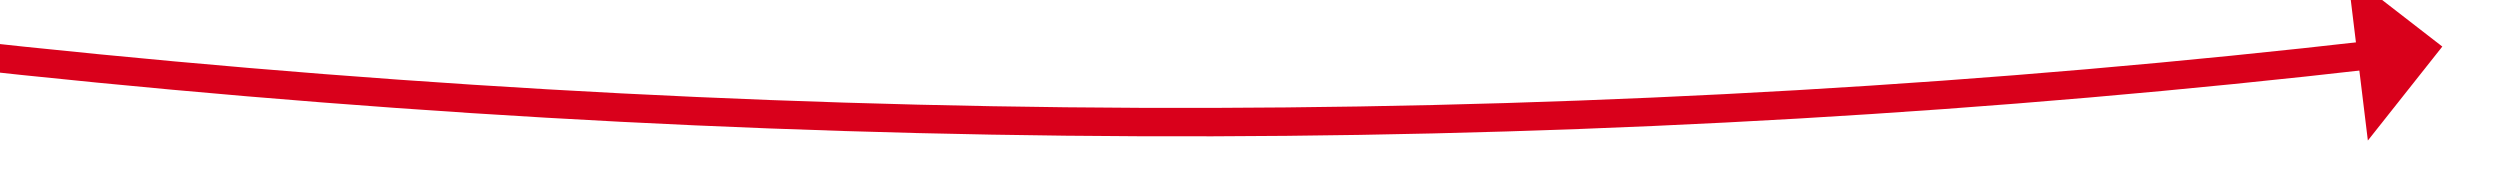﻿<?xml version="1.0" encoding="utf-8"?>
<svg version="1.1" xmlns:xlink="http://www.w3.org/1999/xlink" width="264px" height="20px" viewBox="1056 1028  264 20" xmlns="http://www.w3.org/2000/svg">
  <g transform="matrix(-0.788 -0.616 0.616 -0.788 1485.1 2587.361 )">
    <path d="M 1530 843  C 1357.454 909.289  1213.111 999.646  1096.97 1114.071  " stroke-width="3" stroke="#d9001b" fill="none" />
    <path d="M 1092.083 1106.343  L 1092 1119  L 1104.657 1118.941  L 1092.083 1106.343  Z " fill-rule="nonzero" fill="#d9001b" stroke="none" />
  </g>
</svg>